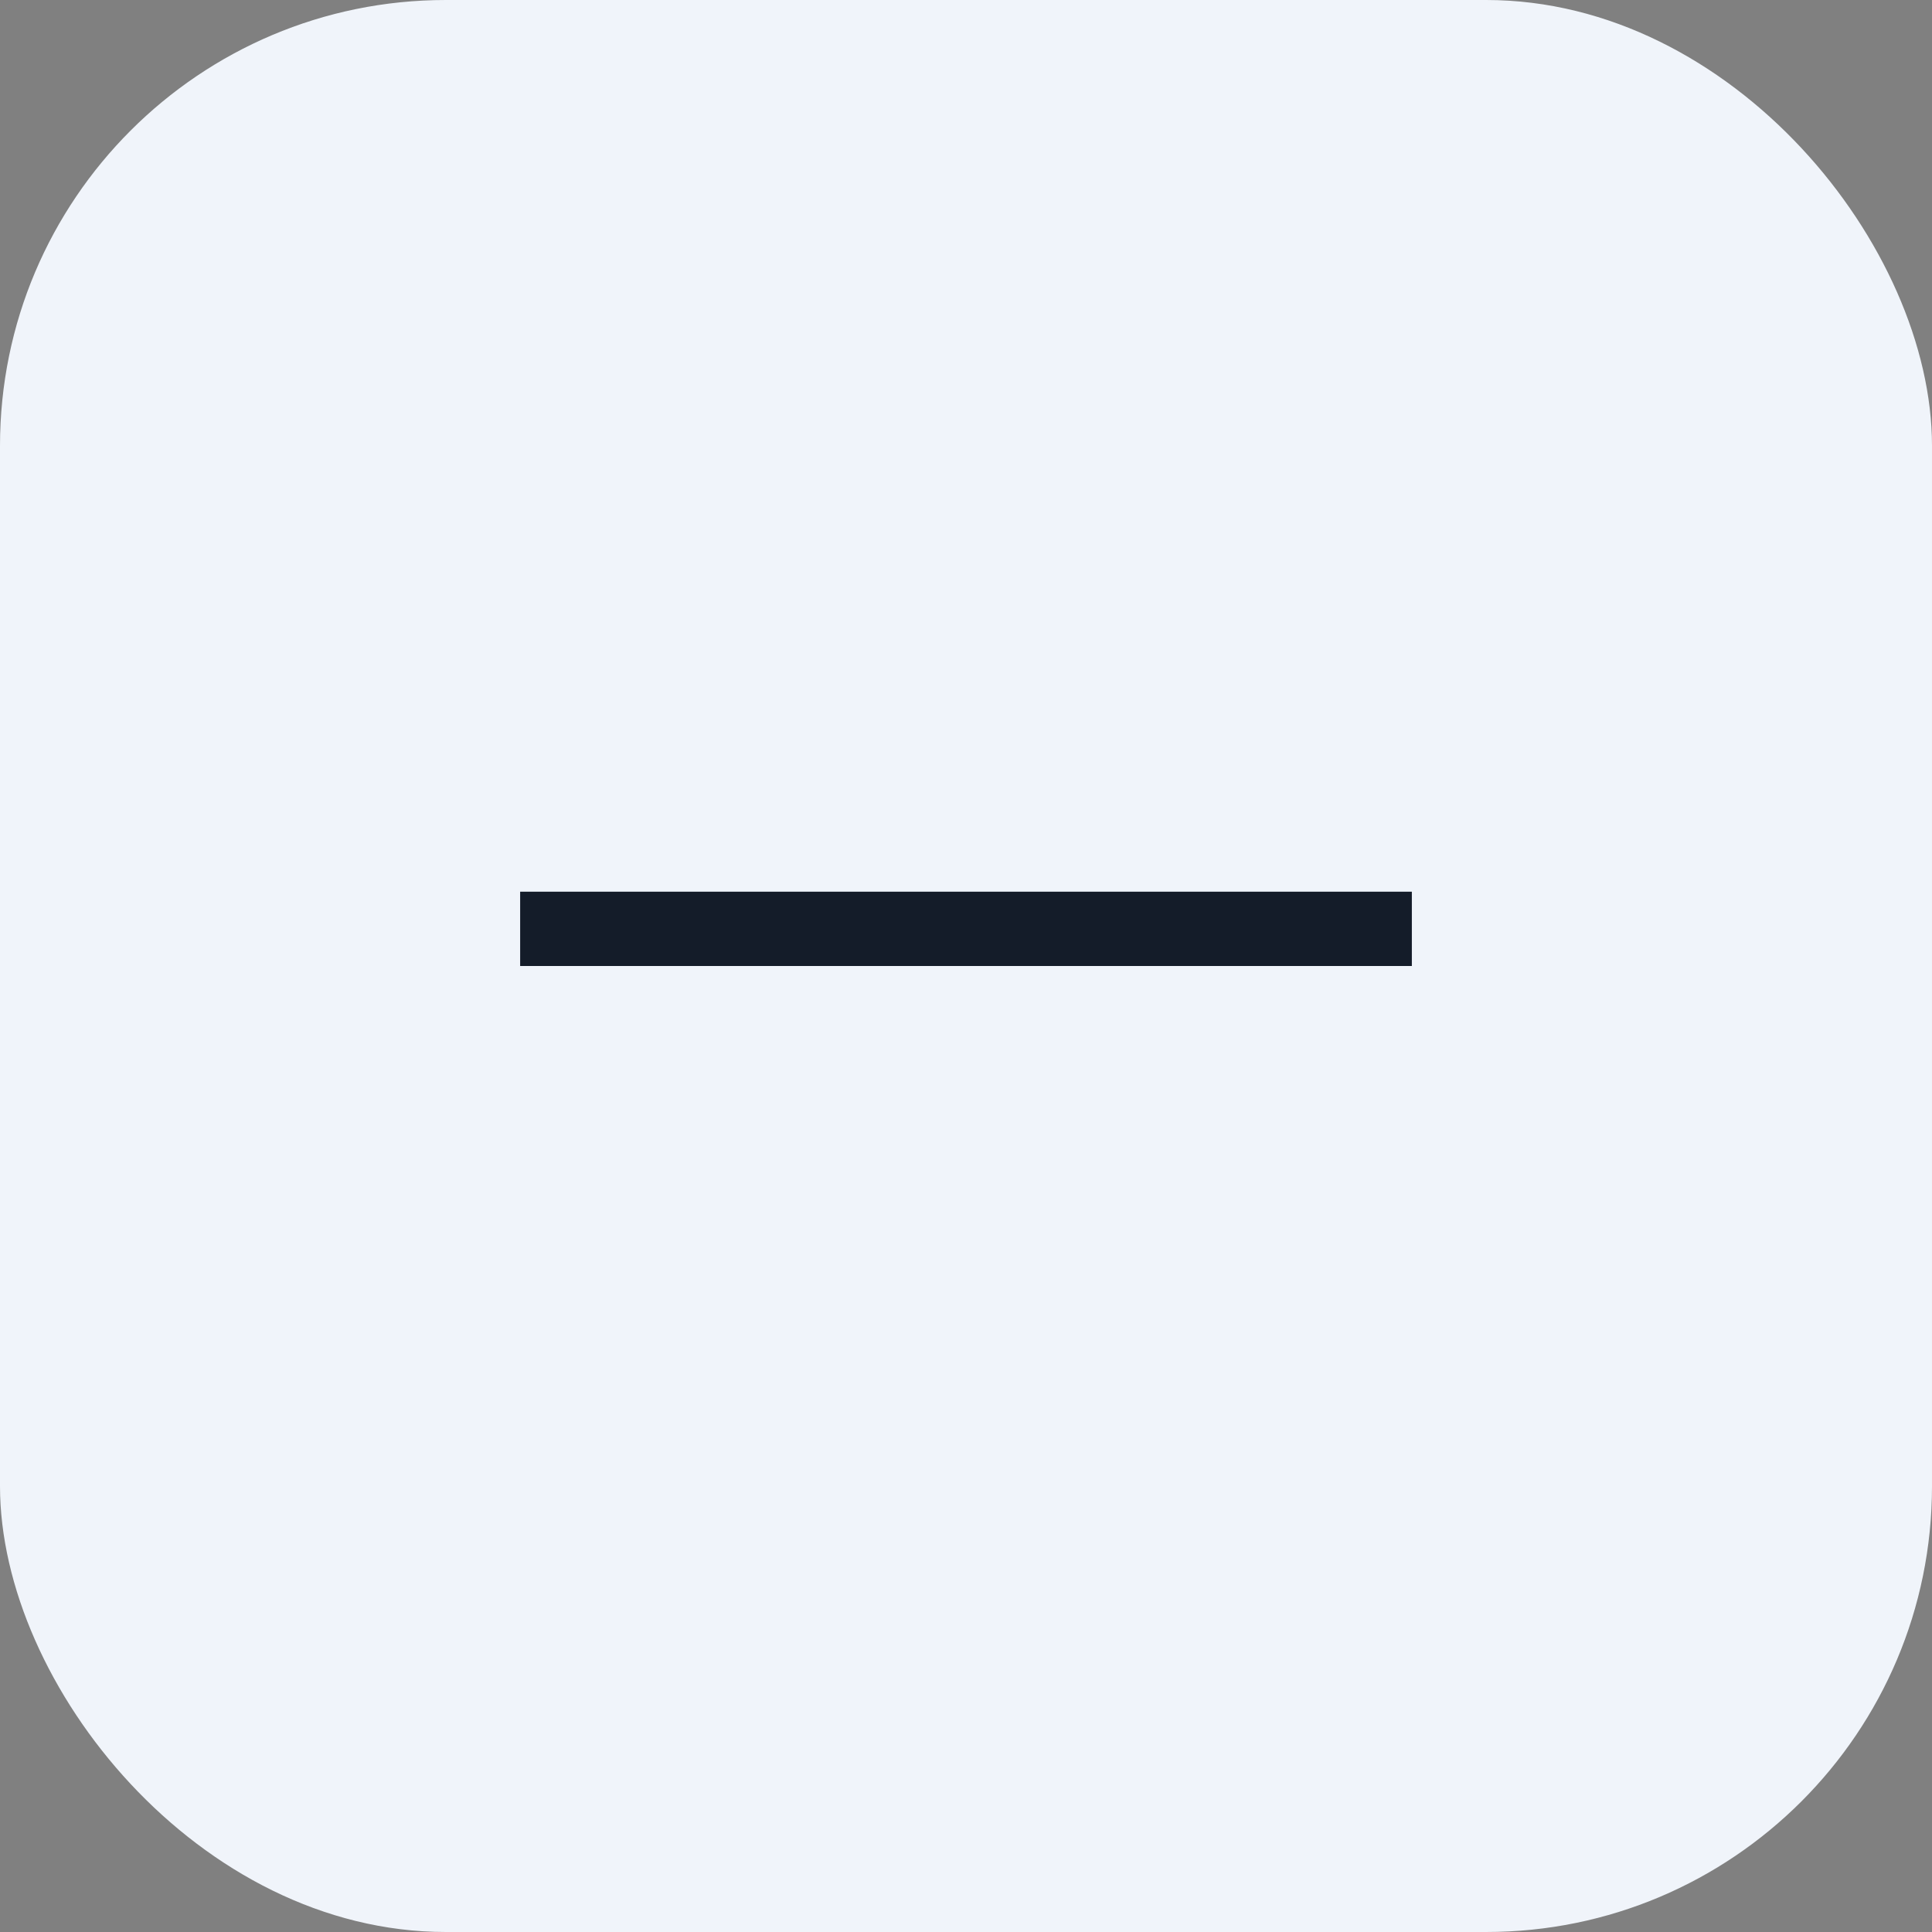 <svg xmlns="http://www.w3.org/2000/svg" xmlns:xlink="http://www.w3.org/1999/xlink" width="26" height="26" viewBox="0 0 26 26">
  <rect x="0" y="0" width="26" height="26" fill="#808080" stroke="none"/>
  <defs>
    <clipPath id="clip-software_minimization-nor">
      <rect width="26" height="26"/>
    </clipPath>
  </defs>
  <g id="software_minimization-nor" clip-path="url(#clip-software_minimization-nor)">
    <g id="最小化" transform="translate(-8 -8)">
      <rect id="矩形_257" data-name="矩形 257" width="26" height="26" rx="6" transform="translate(8 8)" fill="#f0f4fa"/>
      <g id="组_1615" data-name="组 1615" transform="translate(2 9)">
        <rect id="矩形_254" data-name="矩形 254" width="12" height="1" transform="translate(13 11)" fill="#141c29"/>
      </g>
    </g>
  </g>
</svg>
